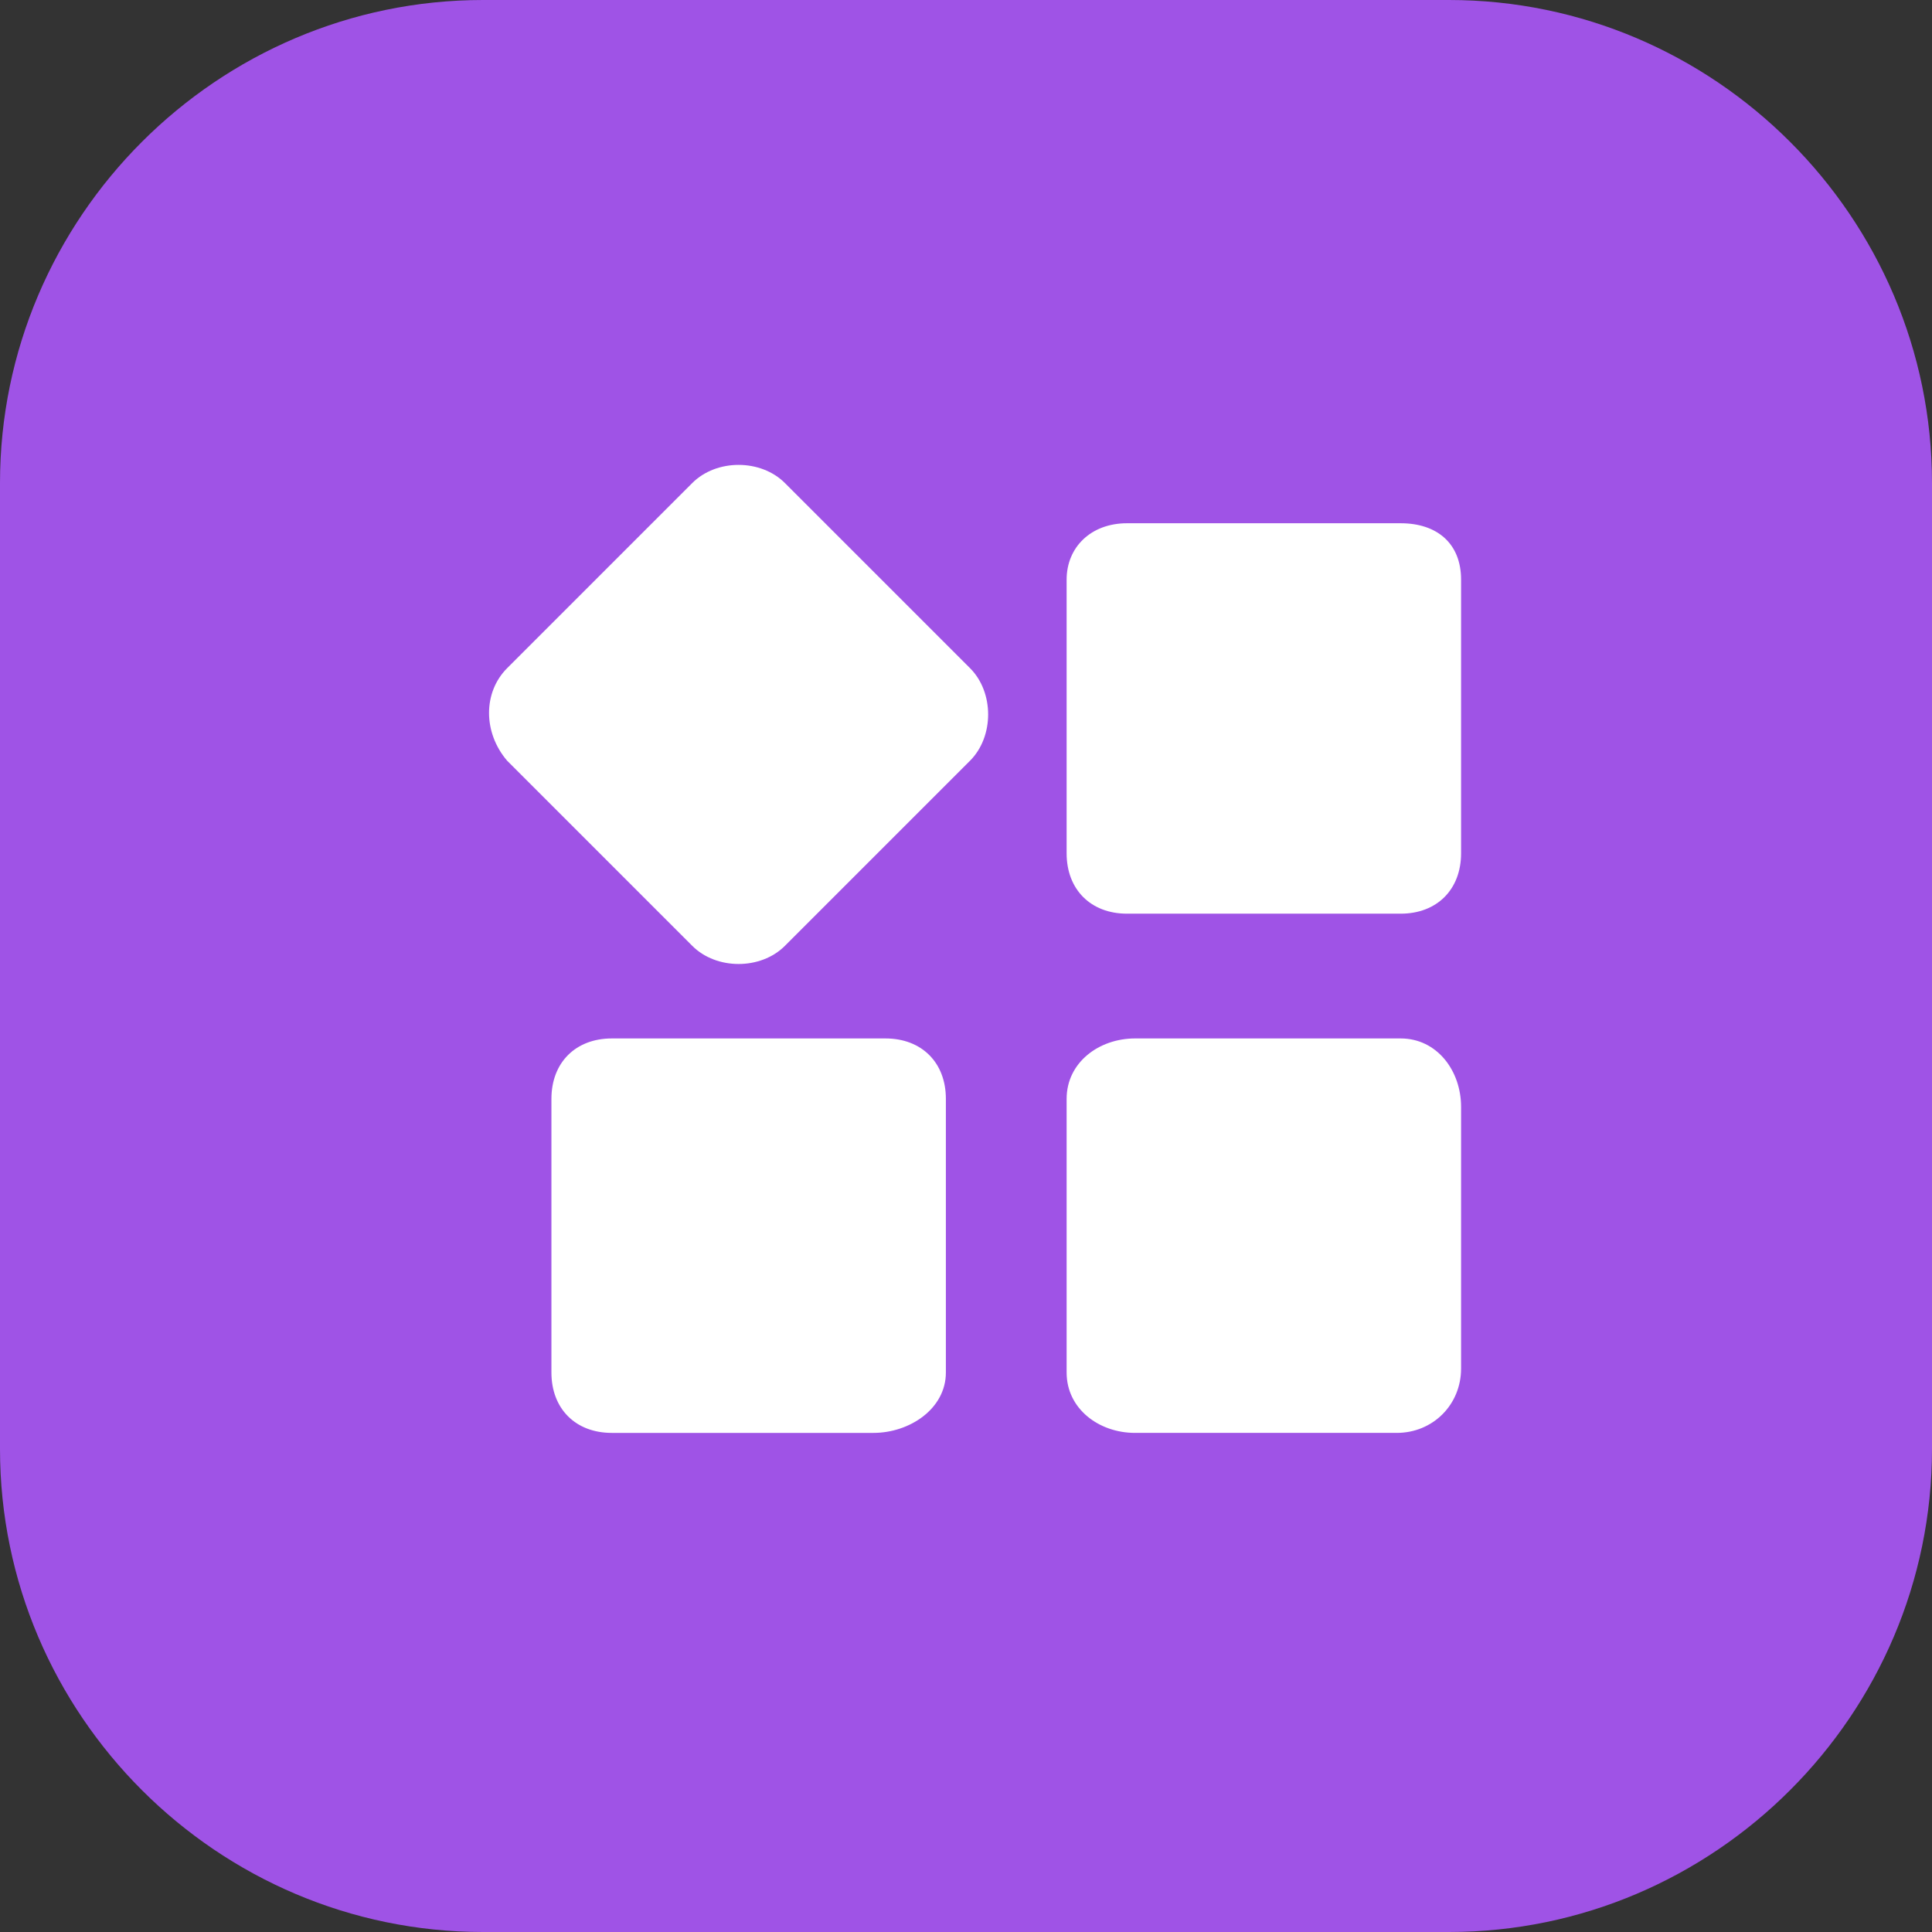 <svg t="1734858480222" class="icon" viewBox="0 0 1024 1024" version="1.1" xmlns="http://www.w3.org/2000/svg" p-id="1554" xmlns:xlink="http://www.w3.org/1999/xlink" width="200" height="200"><rect x="0" y="0" width="1024" height="1024" fill="#333333" stroke="none"/><path d="M768 1024H256C115.2 1024 0 908.8 0 768V256C0 115.2 115.2 0 256 0h512c140.8 0 256 115.2 256 256v512c0 140.8-115.2 256-256 256z" fill="#9F53E6" p-id="1555"></path><path d="M356.267 550.4H469.333c19.2 0 32 12.8 32 32v145.067c0 19.2-19.2 32-38.4 32h-138.667c-19.2 0-32-12.8-32-32v-145.067c0-19.2 12.8-32 32-32h32z m241.067 0h145.067c19.2 0 32 17.067 32 36.267V725.333c0 19.2-14.933 34.133-34.133 34.133h-138.667c-19.2 0-36.267-12.8-36.267-32v-145.067c0-19.2 17.067-32 36.267-32H597.333zM597.333 277.333h145.067c19.2 0 32 10.667 32 29.867v145.067c0 19.2-12.8 32-32 32H597.333c-19.2 0-32-12.8-32-32v-145.067c0-17.067 12.8-29.867 32-29.867z m-328.533 76.8l98.133-98.133c12.8-12.8 36.267-12.8 49.067 0l98.133 98.133c12.8 12.8 12.8 36.267 0 49.067l-98.133 98.133c-12.8 12.8-36.267 12.8-49.067 0l-98.133-98.133c-12.8-14.933-12.8-36.267 0-49.067z" fill="#FFFFFF" p-id="1556"></path></svg>